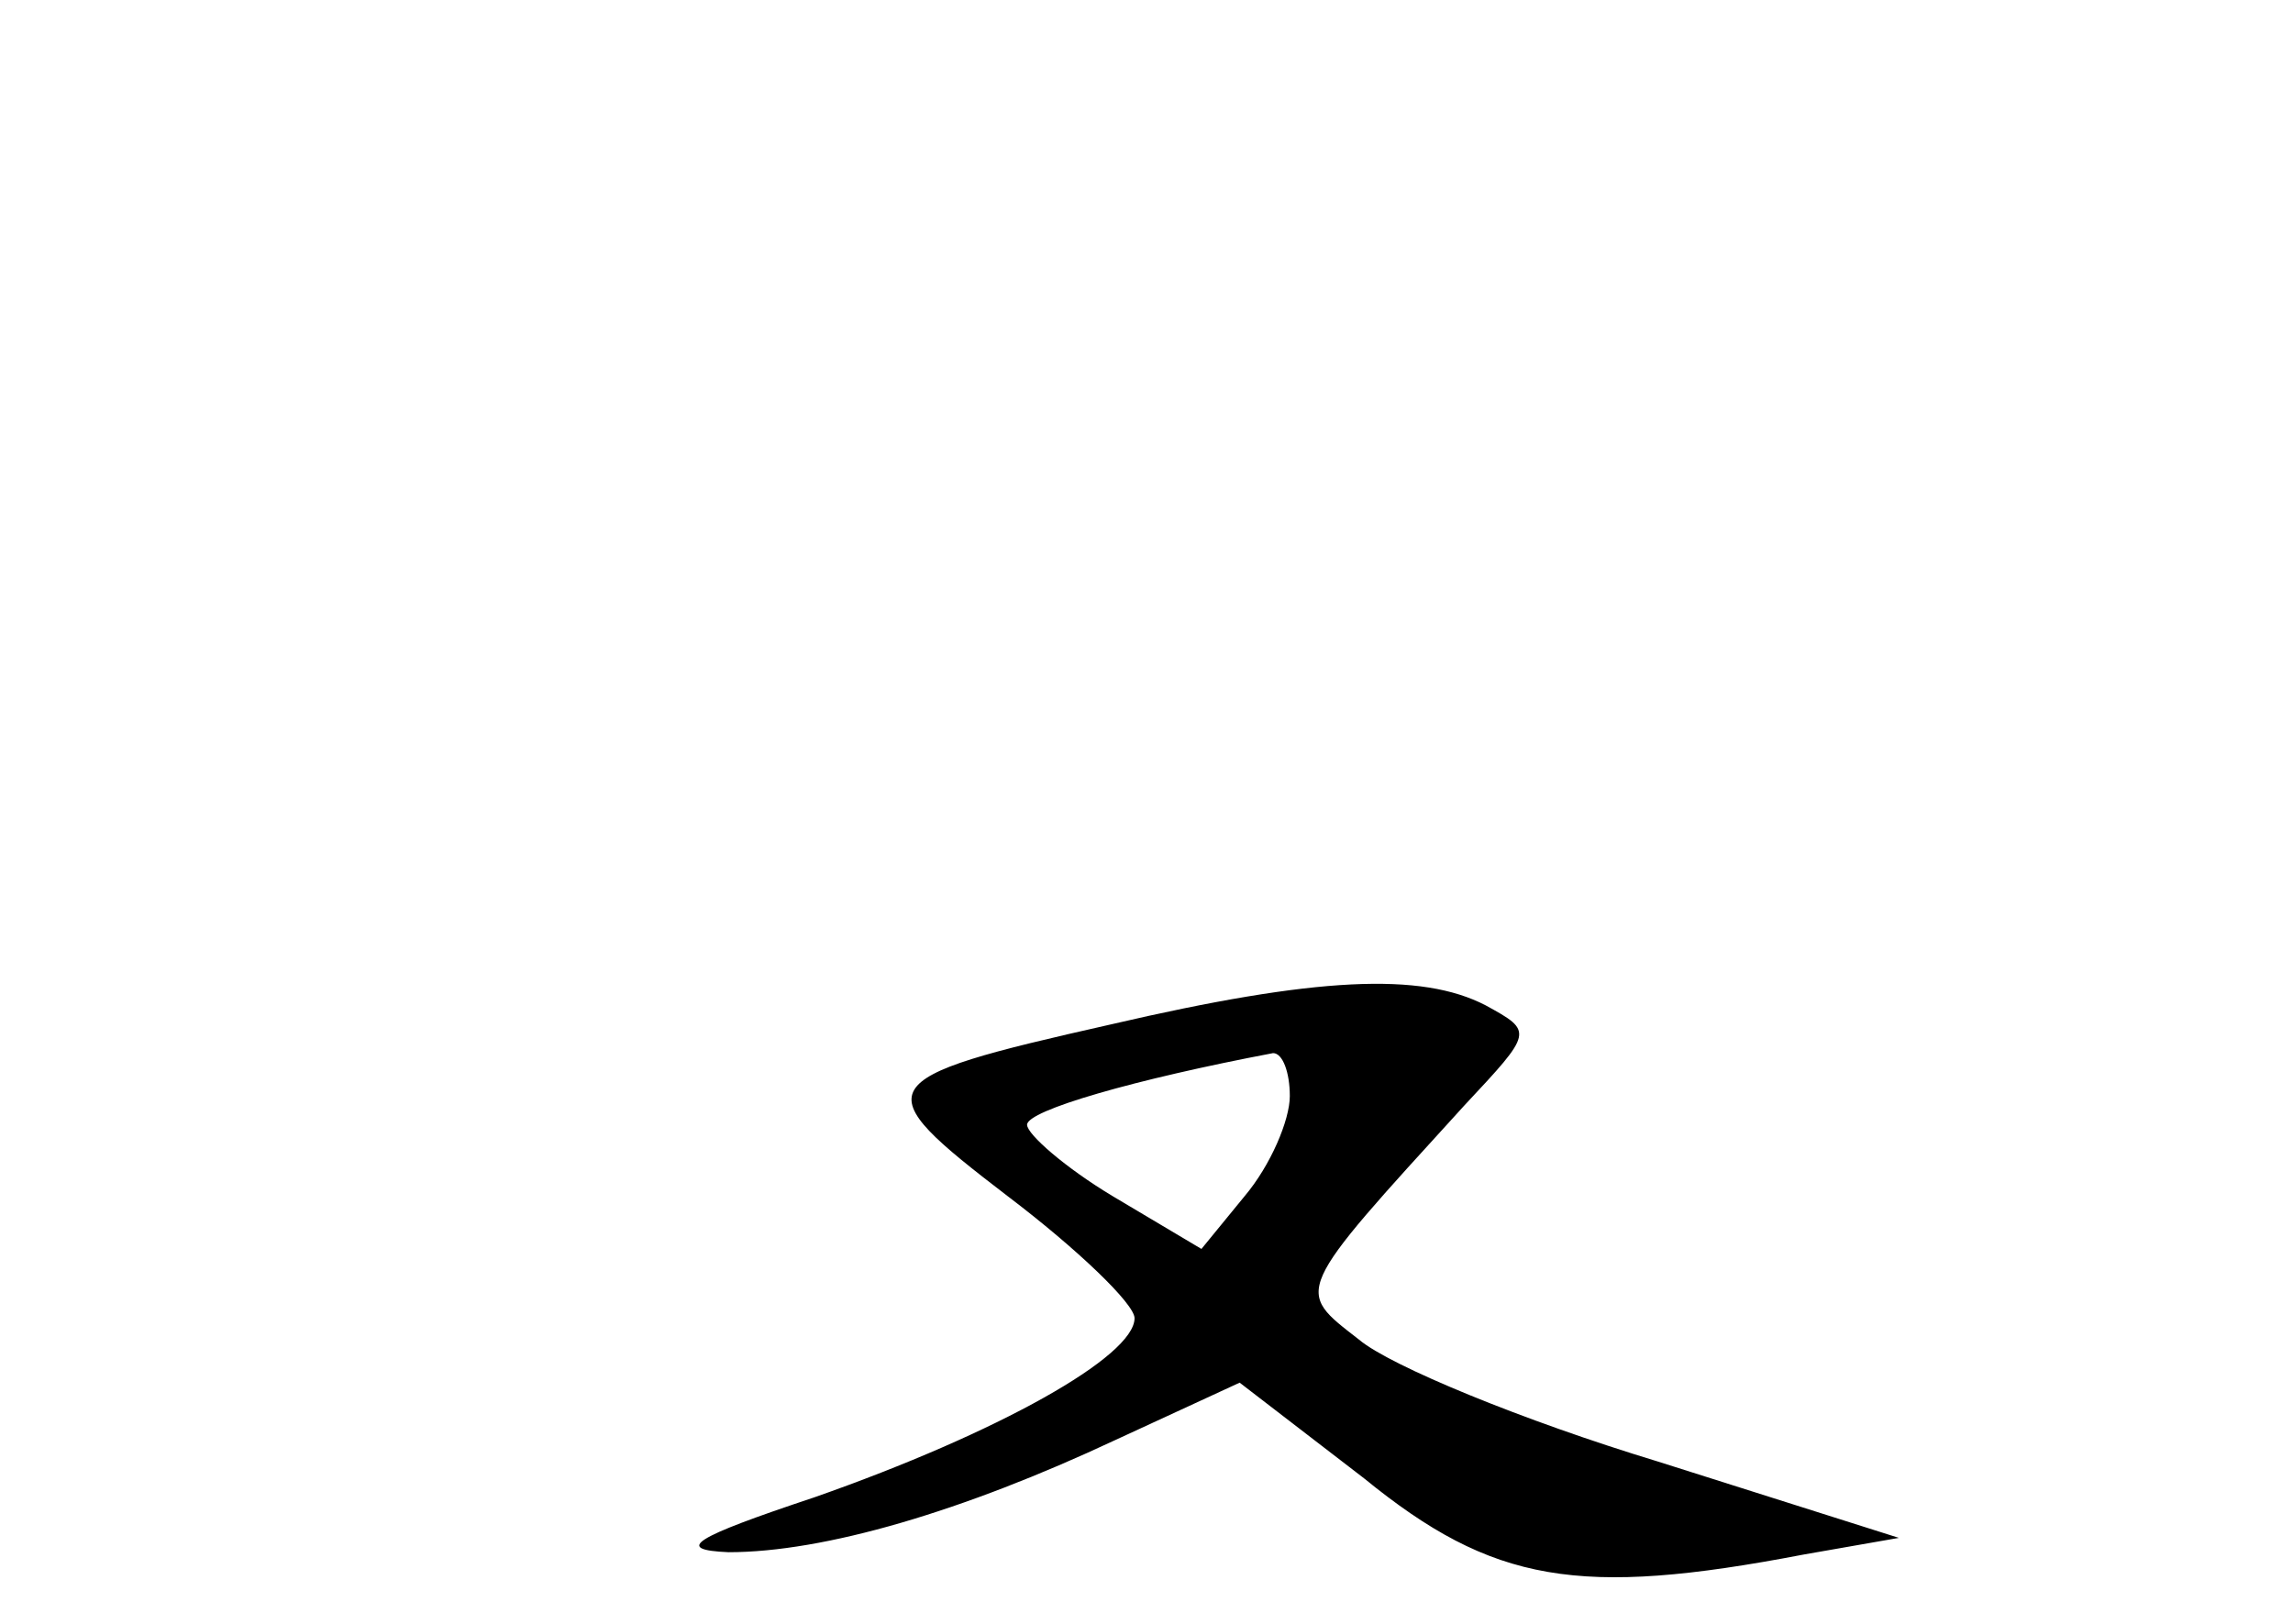 <?xml version="1.0" standalone="no"?>
<!DOCTYPE svg PUBLIC "-//W3C//DTD SVG 20010904//EN"
 "http://www.w3.org/TR/2001/REC-SVG-20010904/DTD/svg10.dtd">
<svg version="1.0" xmlns="http://www.w3.org/2000/svg"
 width="96pt" height="68pt" viewBox="0 0 96 68"
 preserveAspectRatio="xMidYMid meet">
<g transform="translate(0,68) scale(0.1,-0.1)"
fill="#000000" stroke="none">
<path d="M465 251 c-102 -23 -103 -26 -43 -72 29 -22 53 -45 53 -51 0 -16 -57
-48 -134 -75 -51 -17 -59 -22 -36 -23 40 0 98 17 162 47 l52 24 52 -40 c54
-44 90 -50 184 -32 l40 7 -101 32 c-56 17 -112 40 -125 51 -27 21 -28 19 44
98 29 31 29 31 9 42 -27 14 -71 12 -157 -8z m75 -30 c0 -10 -8 -29 -19 -42
l-18 -22 -37 22 c-20 12 -36 26 -36 30 0 6 45 19 103 30 4 0 7 -8 7 -18z"/>
</g>
</svg>
